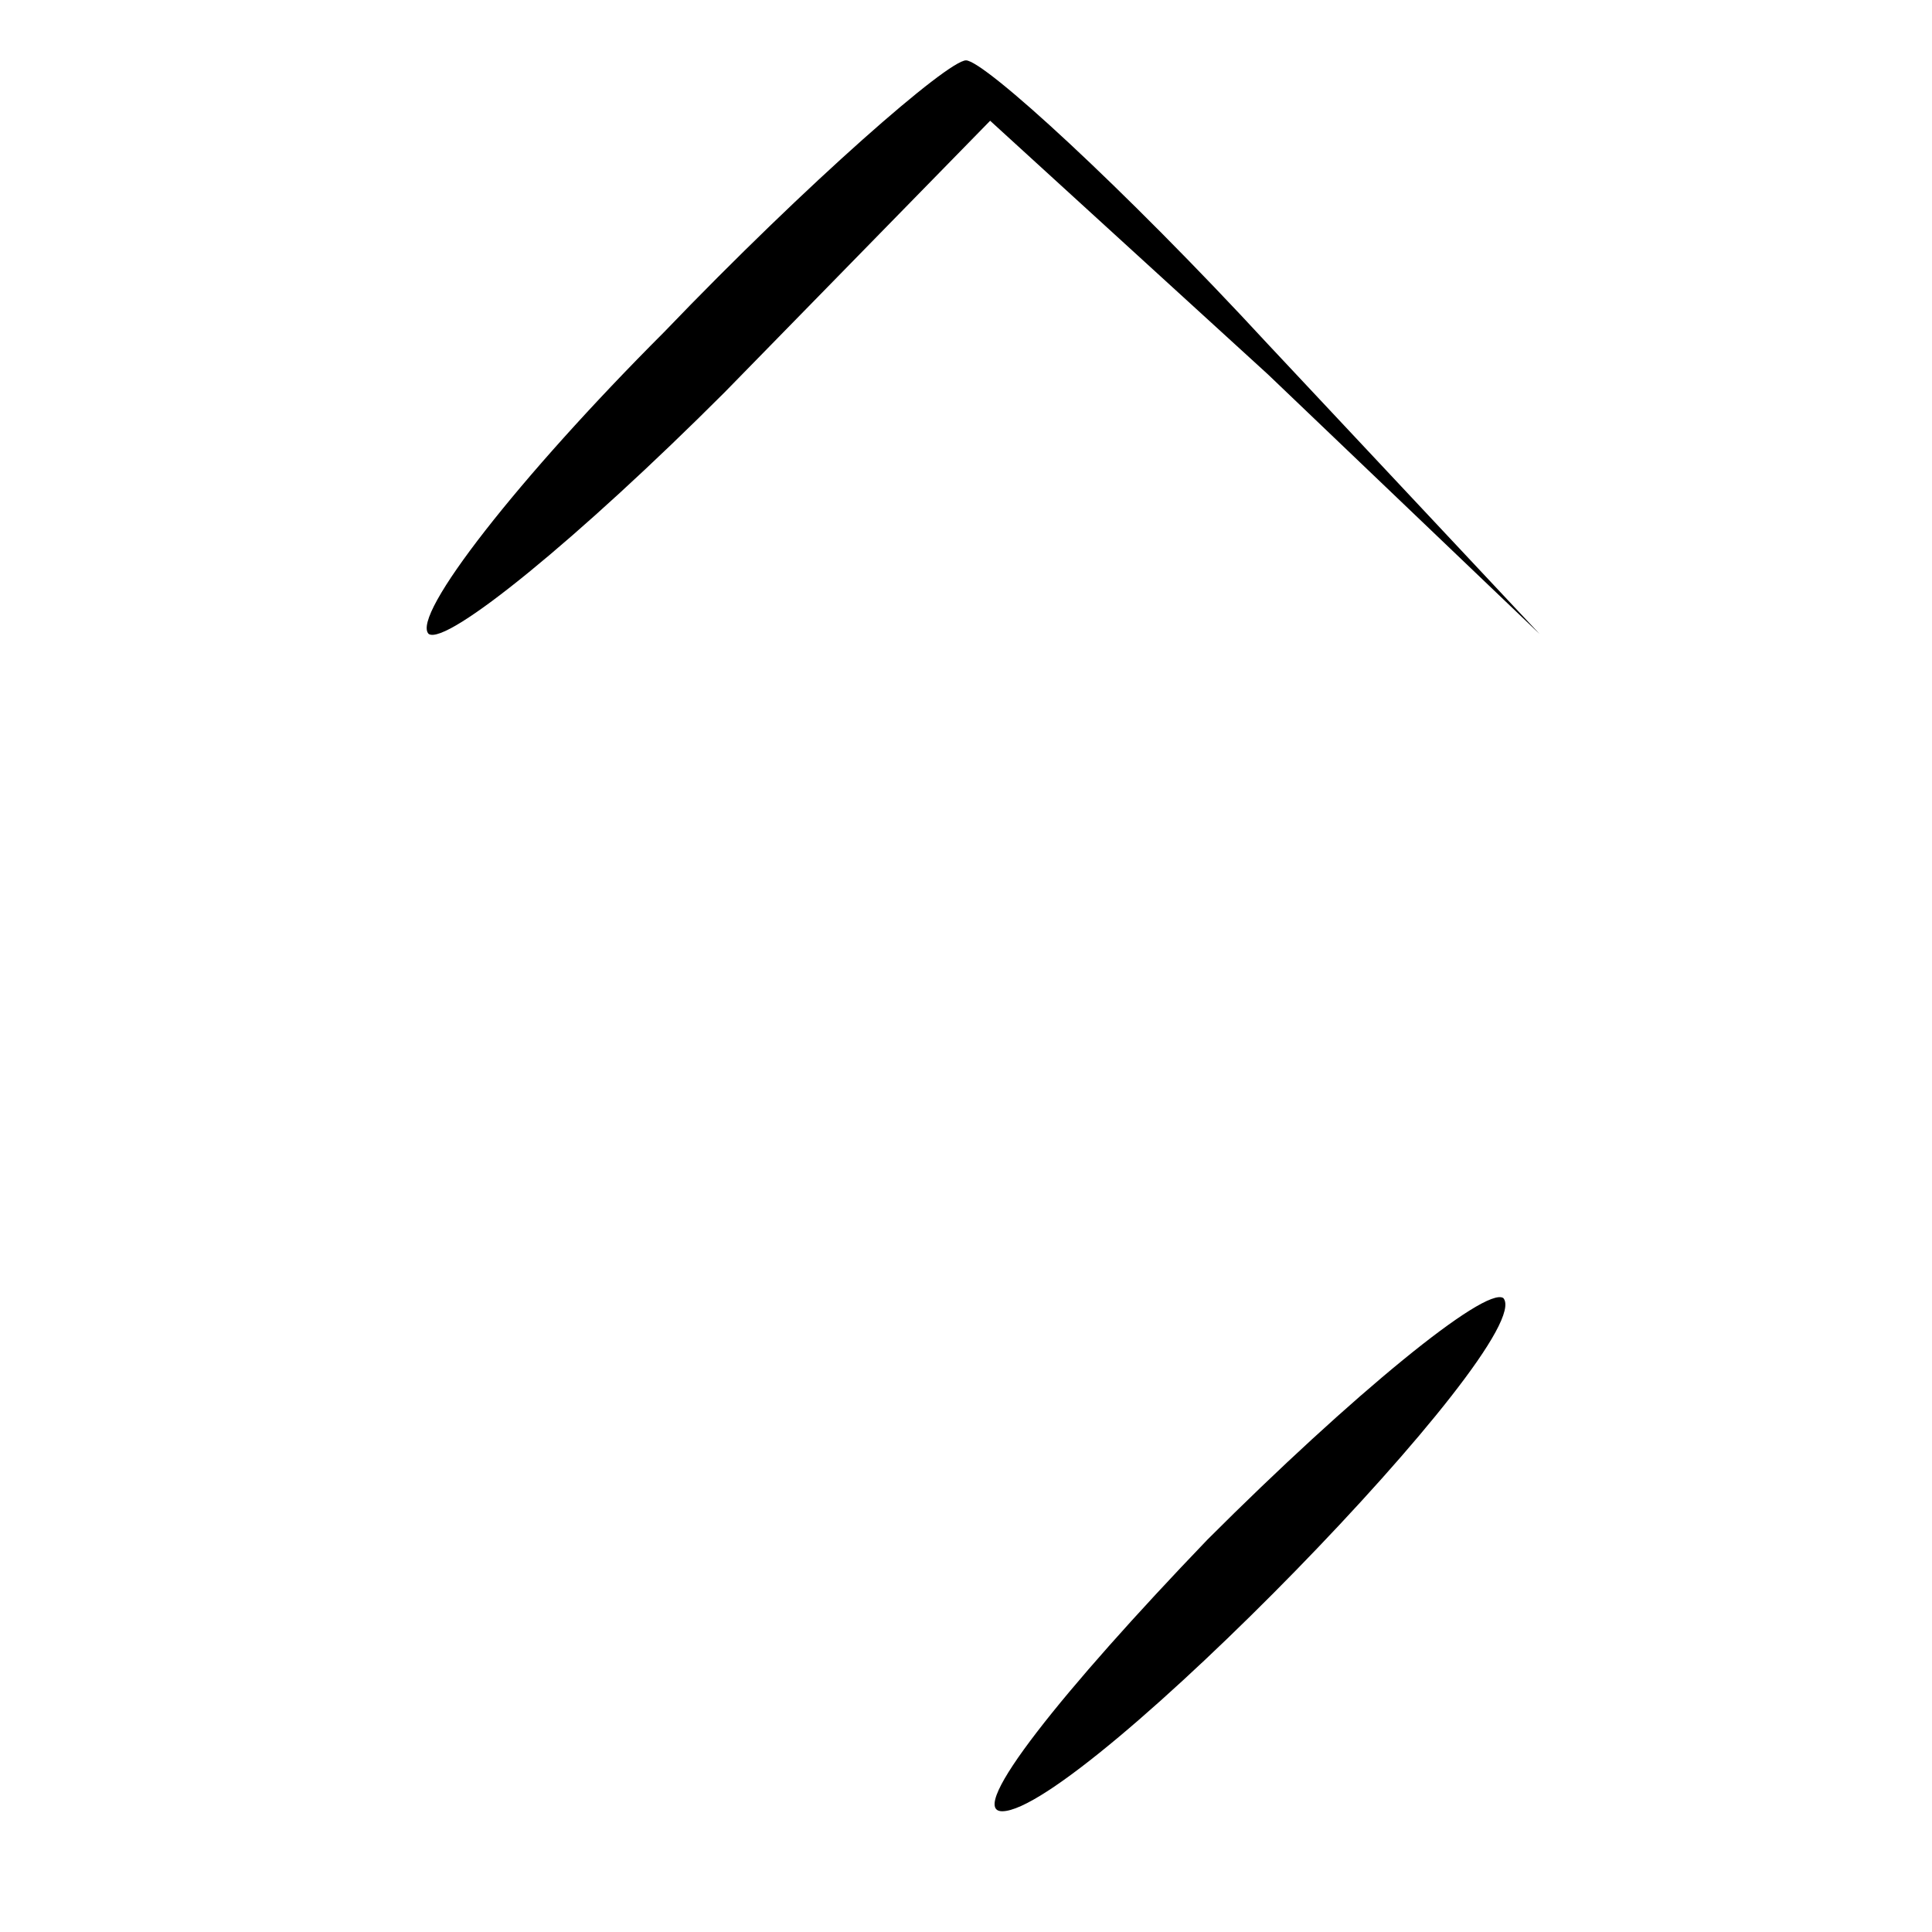 <?xml version="1.0" standalone="no"?>
<!DOCTYPE svg PUBLIC "-//W3C//DTD SVG 20010904//EN"
 "http://www.w3.org/TR/2001/REC-SVG-20010904/DTD/svg10.dtd">
<svg version="1.0" xmlns="http://www.w3.org/2000/svg"
 width="32pt" height="32pt" viewBox="0 0 32 32"
 preserveAspectRatio="xMidYMid meet">
<g transform="translate(0,32) scale(0.1,-0.1)"
fill="#000000" stroke="none">
<path fill="#000000" stroke="none" d="M110 265 c-24 -24 -42 -47 -39 -50 3
-2 25 16 49 40 l44 45 46 -42 45 -43 -45 48 c-24 26 -47 47 -50 47 -3 0 -26
-20 -50 -45z"/>
<path fill="#000000" stroke="none" d="M200 65 c-24 -25 -40 -45 -34 -45 13 0
89 78 83 85 -3 2 -25 -16 -49 -40z"/>
</g>
</svg>
